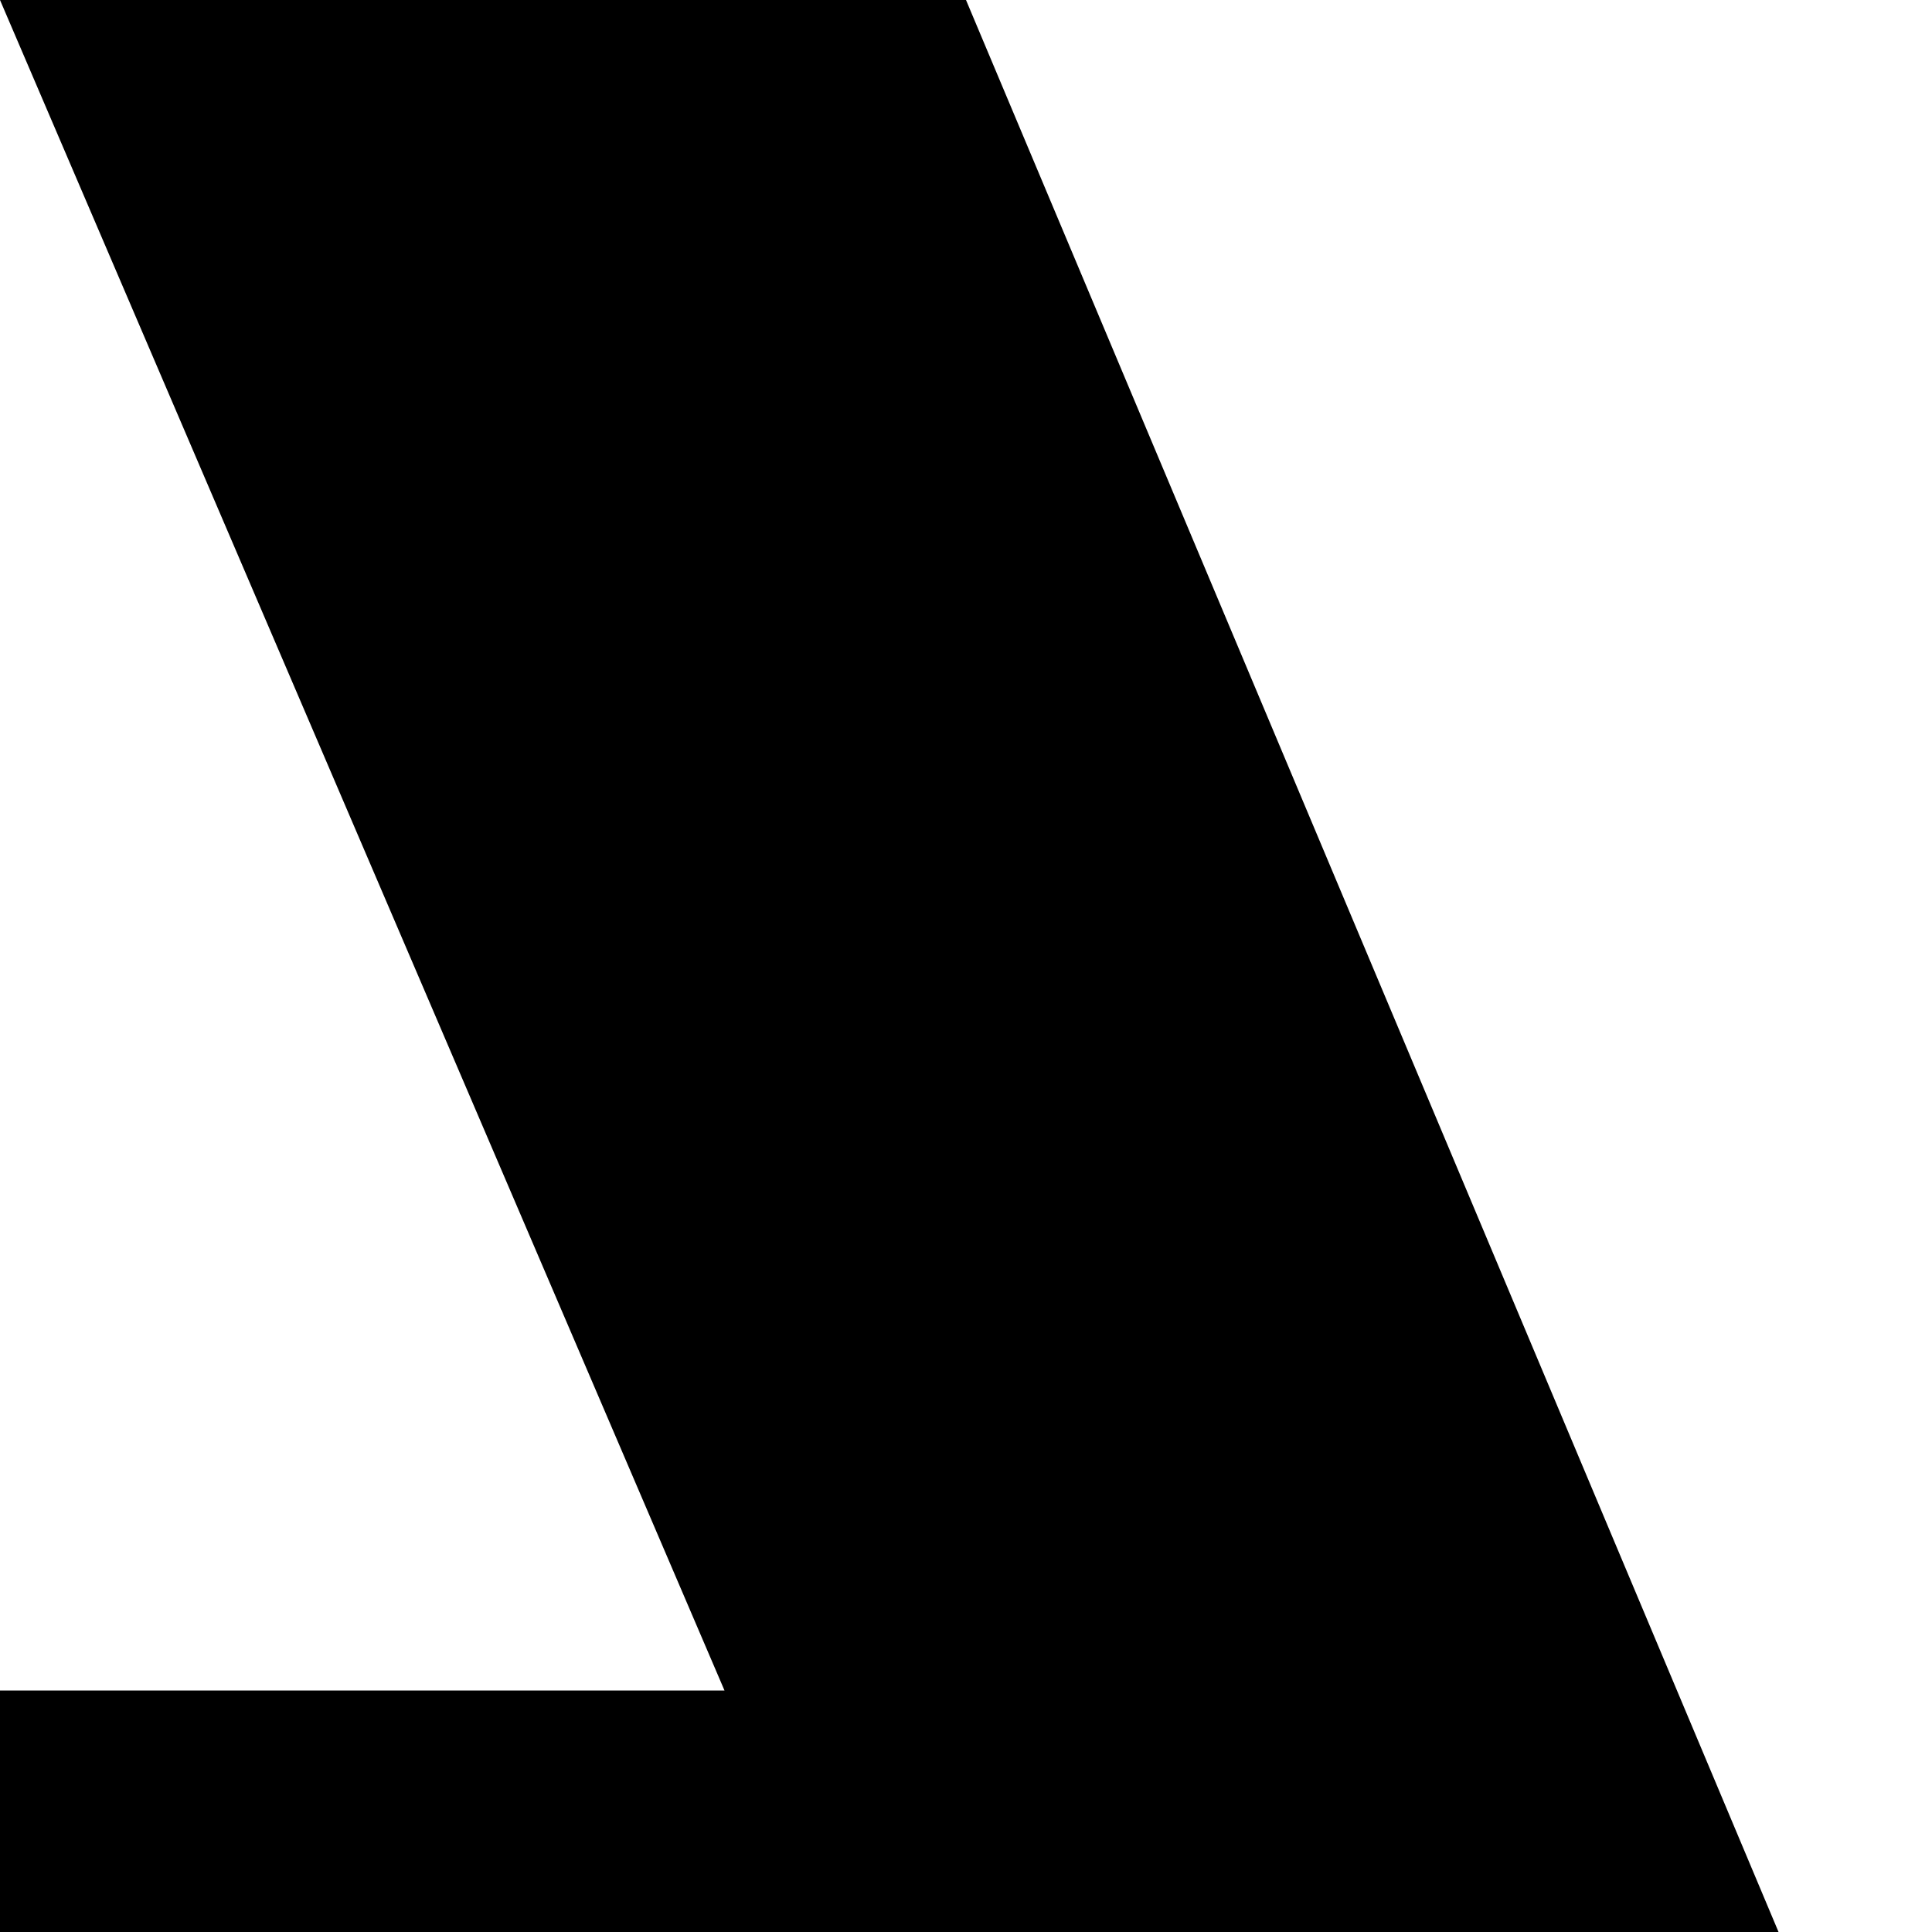 <svg xmlns="http://www.w3.org/2000/svg" version="1.1" viewBox="0 0 512 512" fill="currentColor"><path fill="currentColor" d="m1536 0l-192 448h192v192h-274l-55 128h329v192h-411l-357 832l-357-832H0V768h329l-55-128H0V448h192L0 0h256l323 768h378L1280 0zM768 1216l108-256H660z"/></svg>